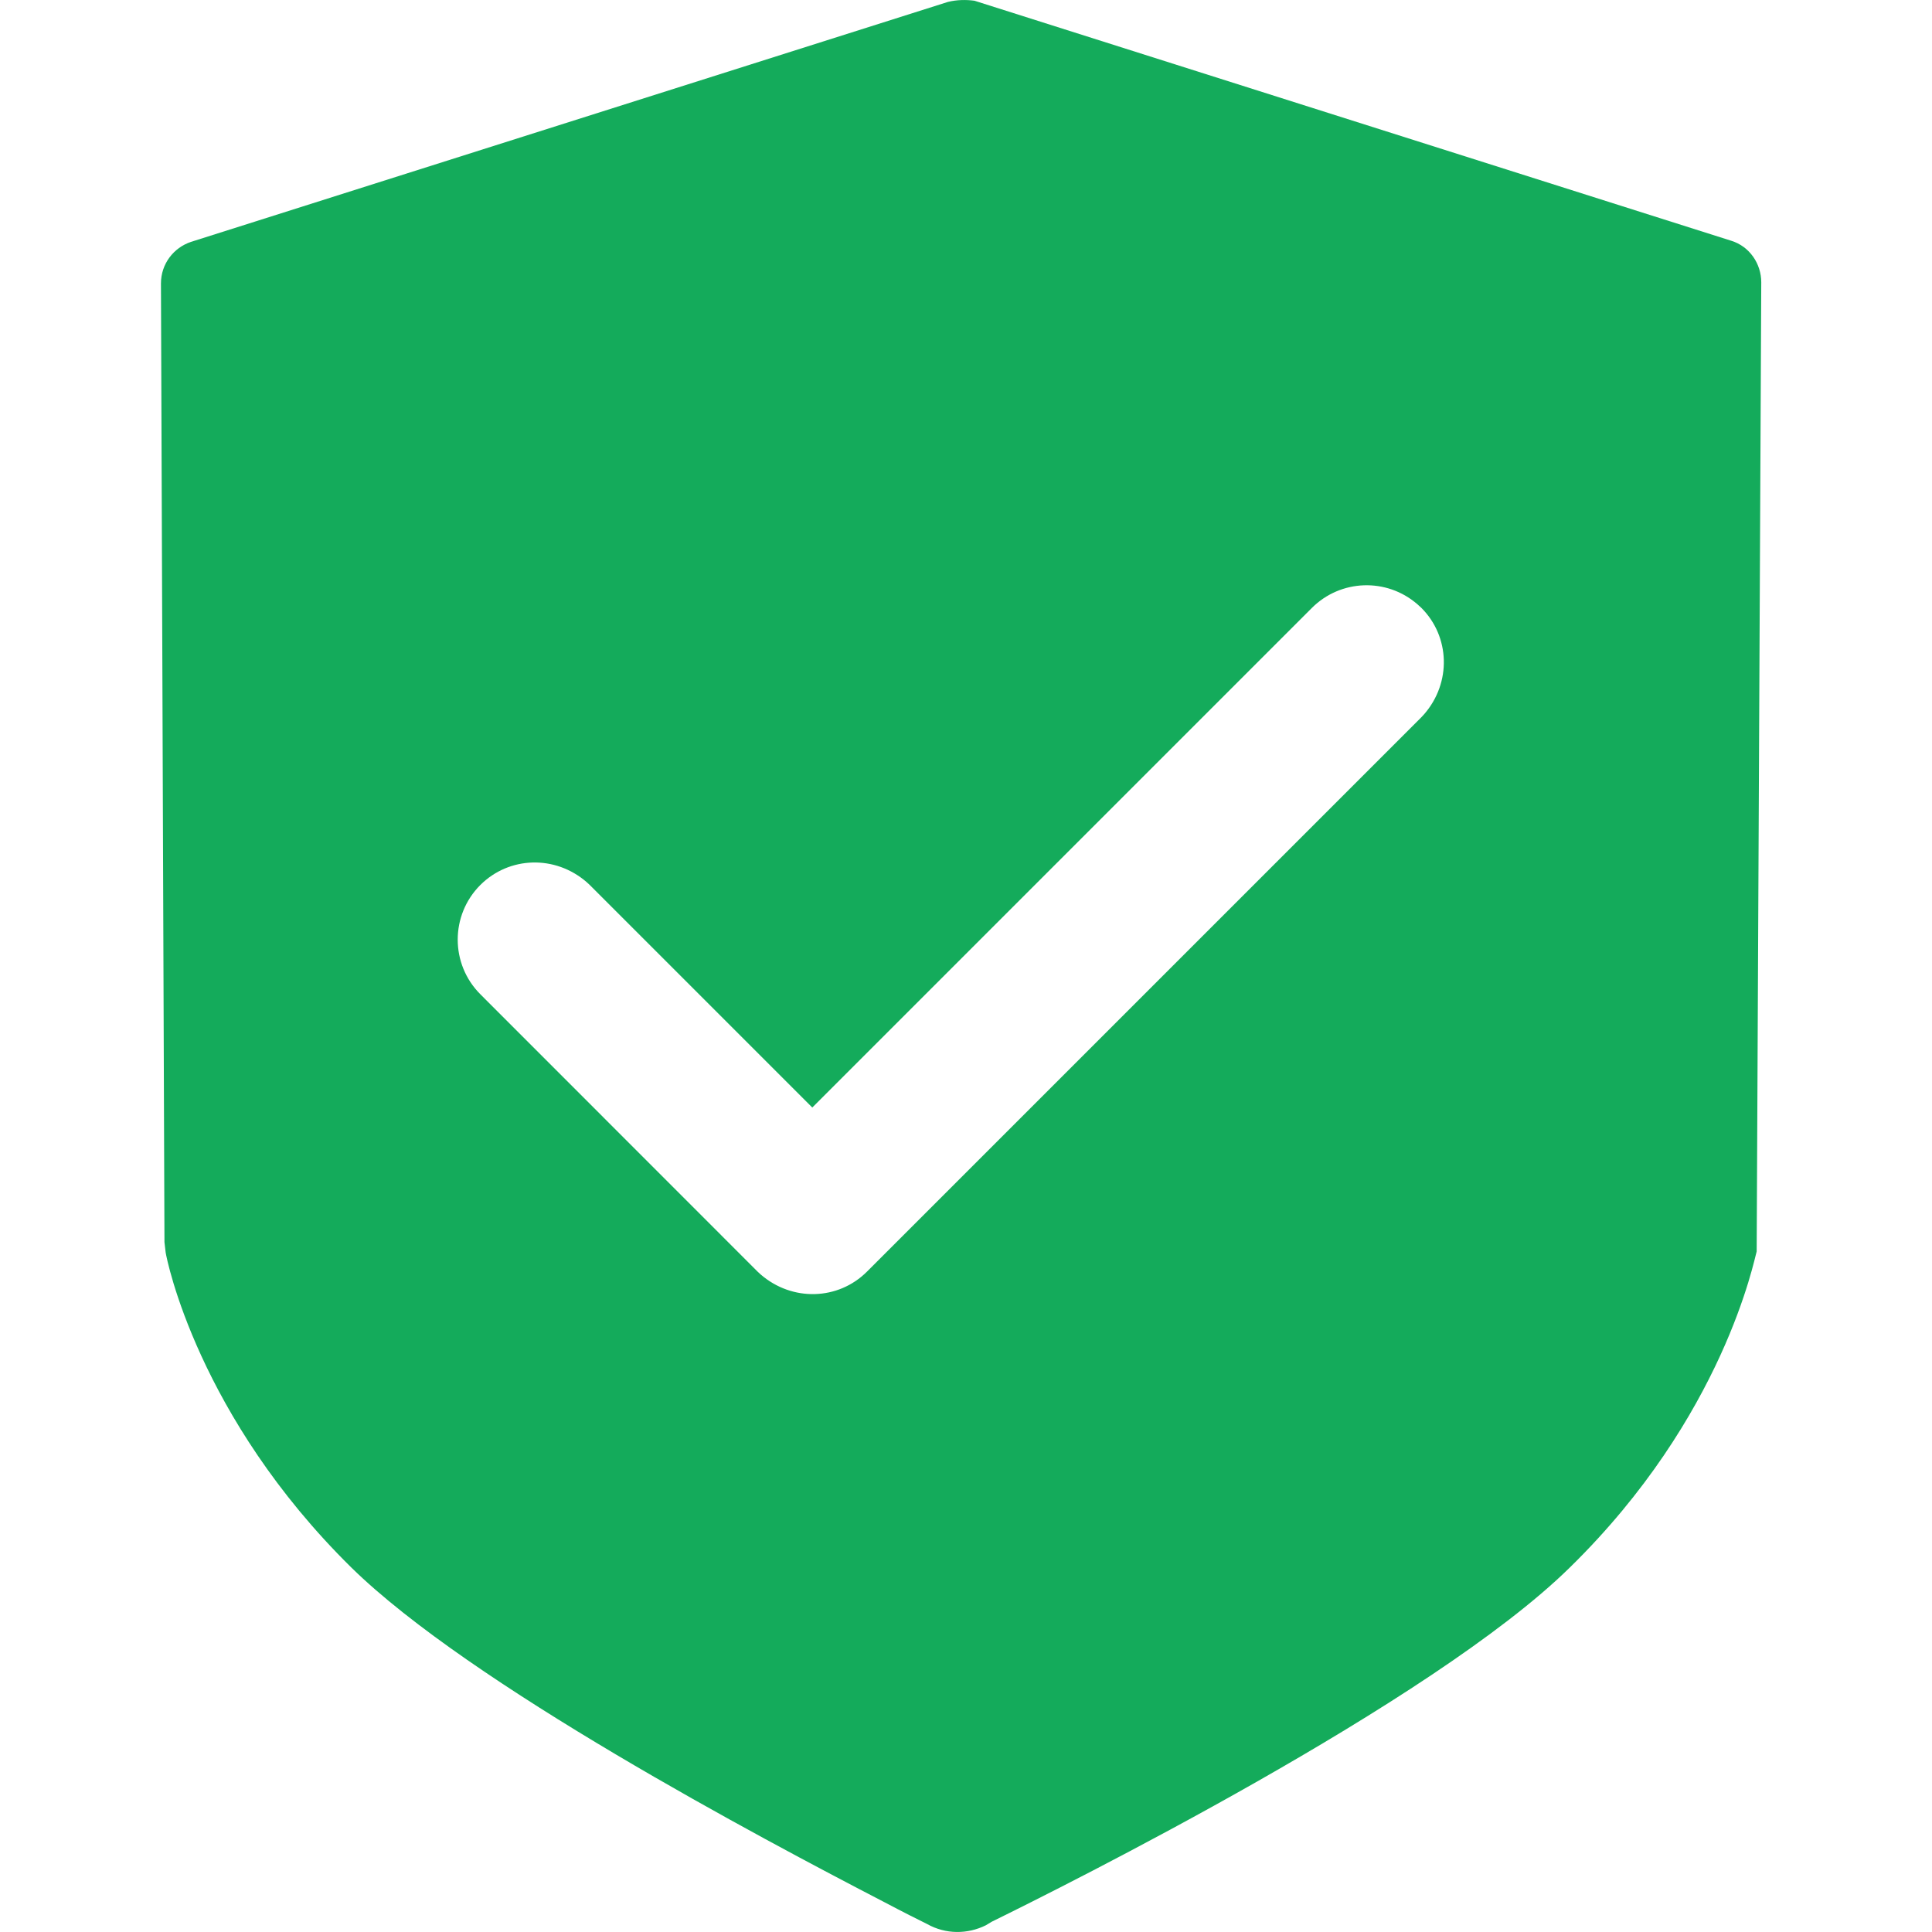 <?xml version="1.0" encoding="UTF-8"?>
<svg width="16px" height="16px" viewBox="0 0 16 16" version="1.1" xmlns="http://www.w3.org/2000/svg" xmlns:xlink="http://www.w3.org/1999/xlink">
    <g id="质量规则展示优化" stroke="none" stroke-width="1" fill="none" fill-rule="evenodd">
        <g id="仓库详情" transform="translate(-570, -512)">
            <g id="编组-9" transform="translate(493, 344)">
                <g id="编组-24" transform="translate(41, 21)">
                    <g id="编组-5" transform="translate(16, 76.586)" fill="#14AB5B" fill-rule="nonzero">
                        <g id="未通过" transform="translate(20, 70.414)">
                            <path d="M8,0 L8.07,0.006 L14.338,1.994 C14.49,2.041 14.586,2.185 14.586,2.338 L14.586,2.338 L14.548,10.364 C14.529,10.421 14.28,11.73 13,12.982 C11.863,14.1 8.815,15.619 8.213,15.915 L8.213,15.915 L8.165,15.944 C8.012,16.02 7.831,16.02 7.678,15.934 C7.601,15.896 7.487,15.839 7.324,15.753 C6.292,15.218 3.894,13.947 2.91,12.982 C1.639,11.73 1.381,10.431 1.372,10.373 L1.372,10.373 L1.362,10.287 L1.333,2.347 C1.333,2.185 1.438,2.051 1.582,2.003 L1.582,2.003 L7.85,0.016 C7.926,-0.003 8.003,-0.003 8.07,0.006 Z M10.865,5.034 L6.727,9.172 L4.884,7.329 L4.858,7.305 C4.597,7.079 4.217,7.091 3.978,7.329 C3.728,7.579 3.728,7.985 3.979,8.235 L6.274,10.531 L6.3,10.555 C6.562,10.781 6.942,10.769 7.18,10.531 L11.771,5.94 L11.795,5.914 C12.021,5.653 12.009,5.272 11.771,5.034 L11.738,5.004 C11.483,4.783 11.103,4.797 10.865,5.034 Z" id="形状结合"></path>
                        </g>
                    </g>
                </g>
            </g>
        </g>
    </g>
</svg>